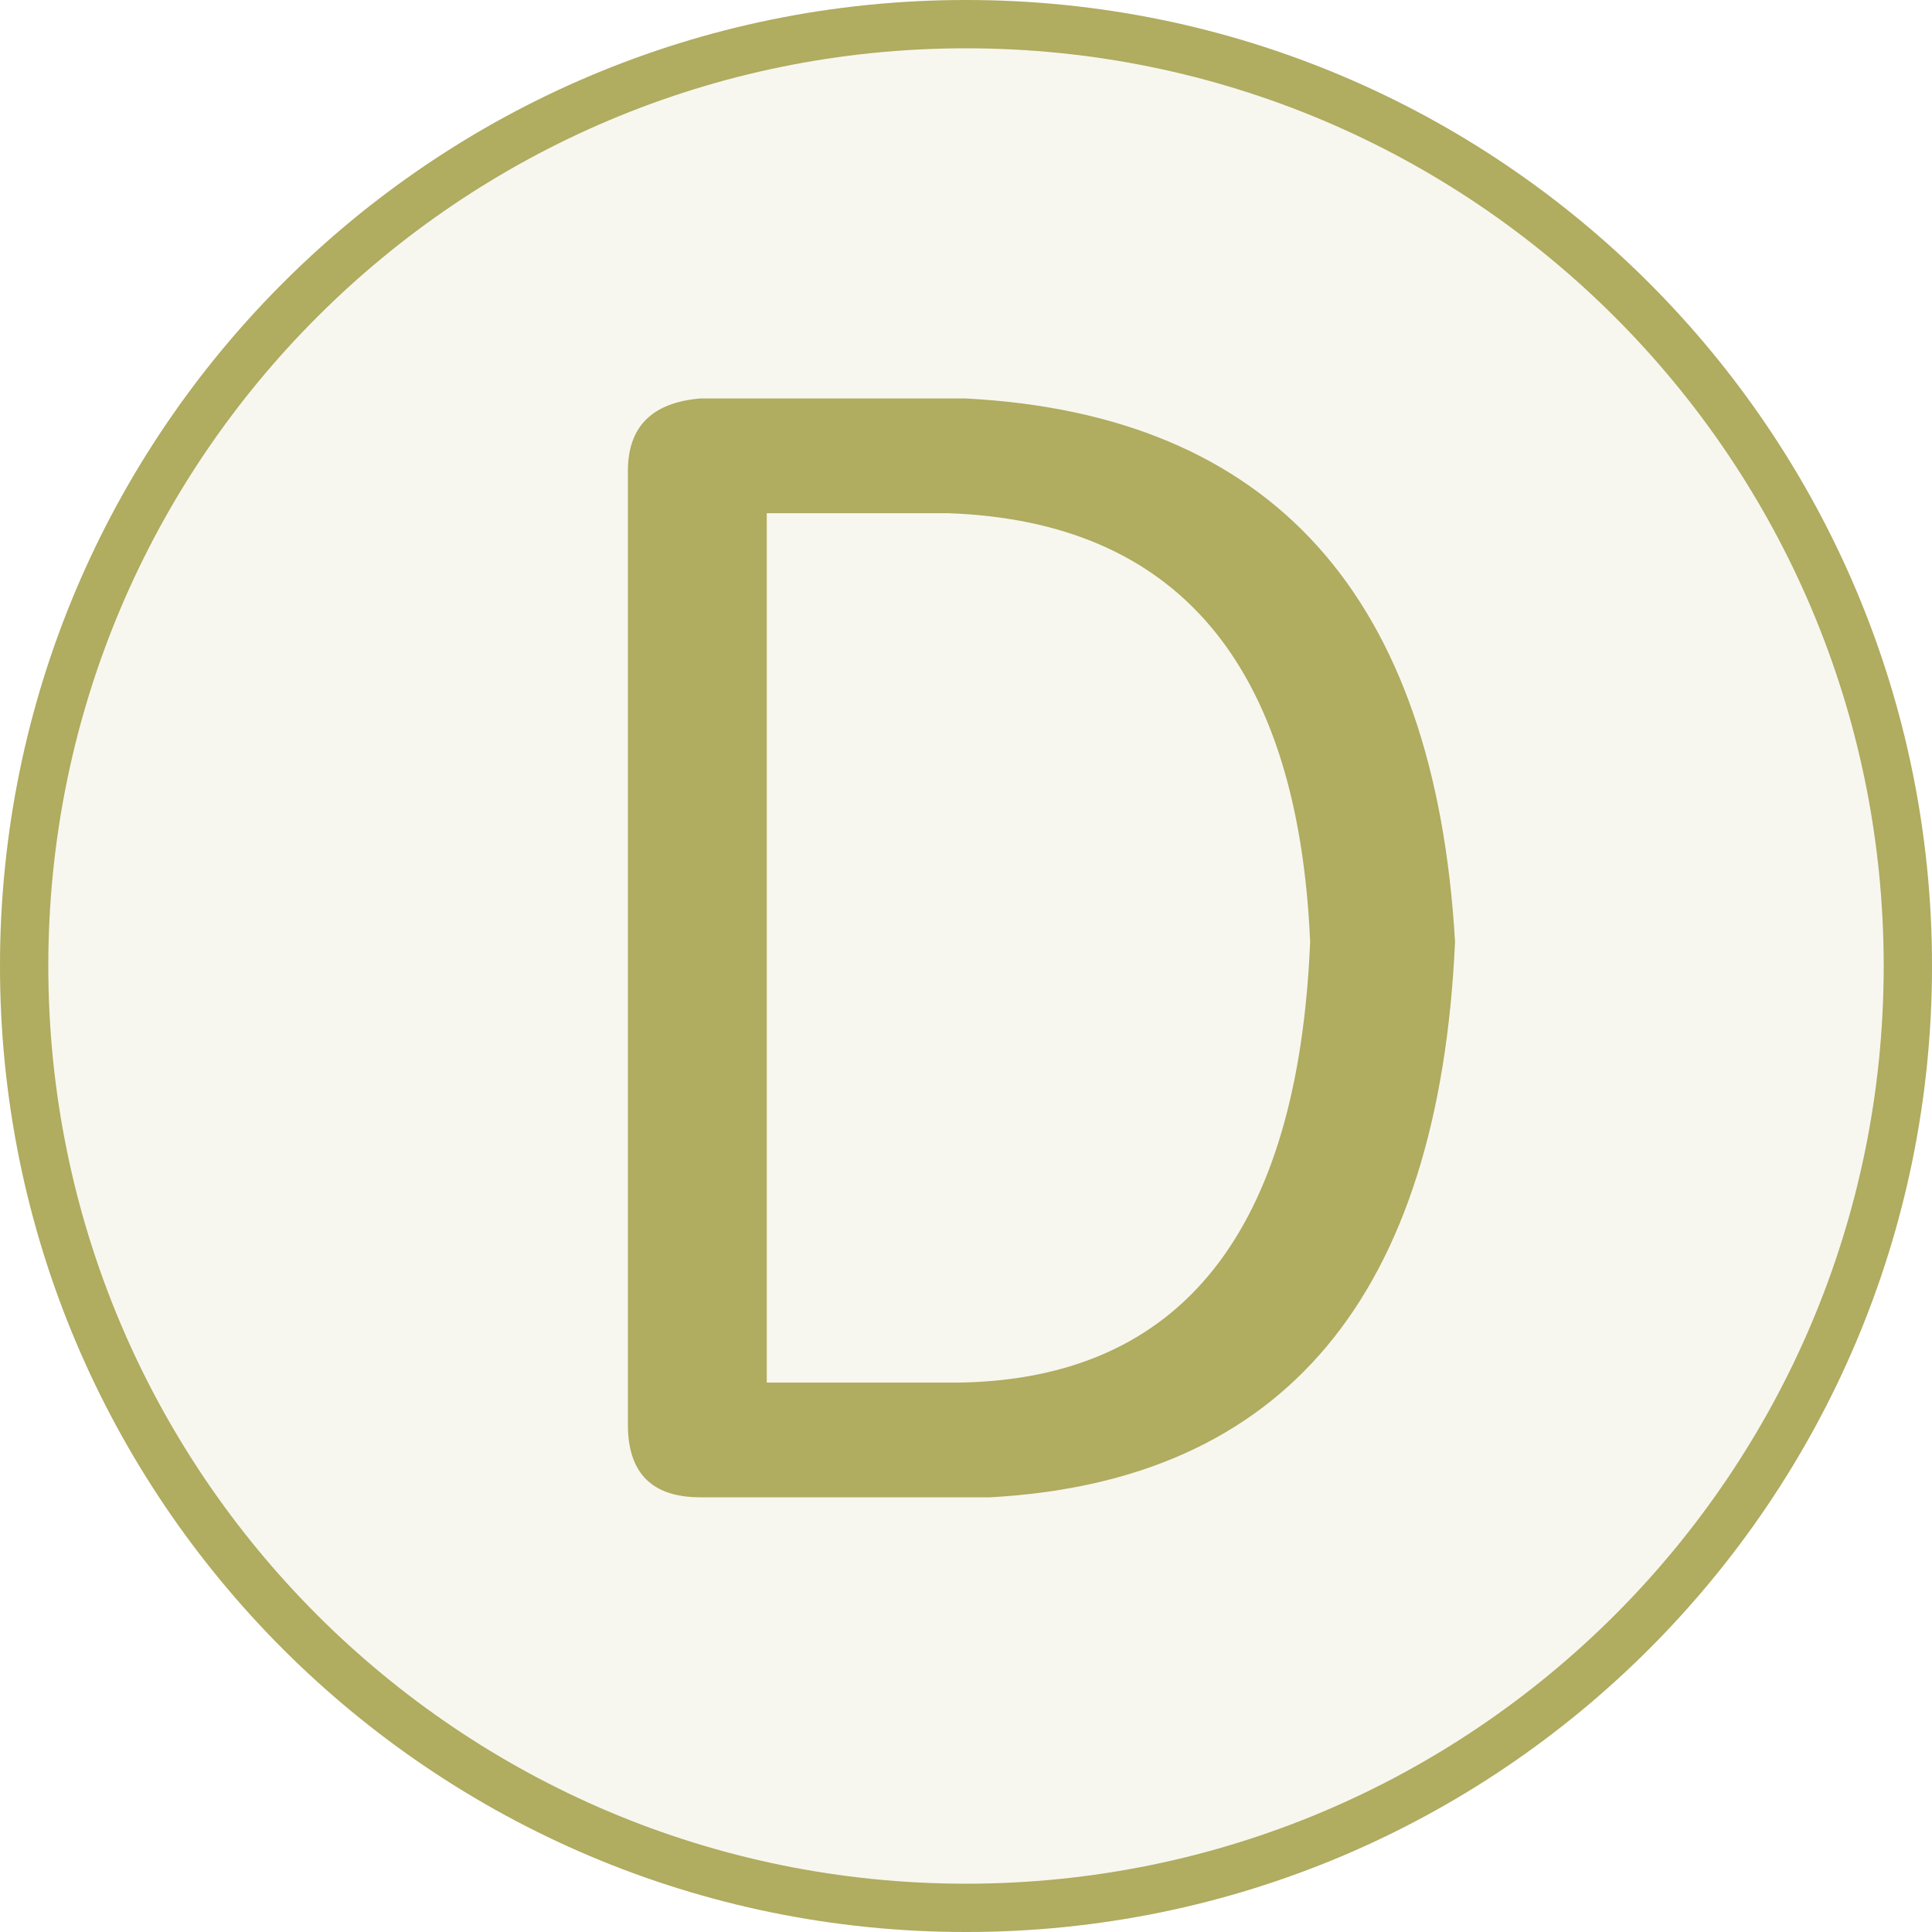 <?xml version="1.0" standalone="no"?><!DOCTYPE svg PUBLIC "-//W3C//DTD SVG 1.1//EN" "http://www.w3.org/Graphics/SVG/1.1/DTD/svg11.dtd"><svg t="1694854054707" class="icon" viewBox="0 0 1024 1024" version="1.1" xmlns="http://www.w3.org/2000/svg" p-id="79970" data-darkreader-inline-fill="" xmlns:xlink="http://www.w3.org/1999/xlink" width="16" height="16"><path d="M512 1024c282.765 0 512-229.235 512-512S794.765 0 512 0 0 229.235 0 512s229.235 512 512 512z" fill="#b0ac60" fill-opacity=".1" p-id="79971" data-darkreader-inline-fill="" style="--darkreader-inline-fill: #615f30;"></path><path d="M512 1024c282.765 0 512-229.235 512-512S794.765 0 512 0 0 229.235 0 512s229.235 512 512 512z m0-25.6C243.366 998.4 25.6 780.634 25.6 512S243.366 25.6 512 25.6s486.4 217.766 486.4 486.4-217.766 486.4-486.4 486.4z" fill="#b0ac60" p-id="79972" data-darkreader-inline-fill="" style="--darkreader-inline-fill: #615f30;"></path><path d="M332.8 755.2V249.6c0-23.462 12.8-36.262 38.4-38.4h140.8c162.138 8.538 248.538 104.538 259.2 288-8.538 187.738-90.662 285.862-246.4 294.4H371.2c-25.6 0-38.4-12.8-38.4-38.4z m73.6-483.2v460.8h102.4c117.338-2.138 179.2-80 185.6-233.6-6.4-147.2-70.4-222.938-192-227.2h-96z" fill="#b0ac60" p-id="79973" data-darkreader-inline-fill="" style="--darkreader-inline-fill: #615f30;"></path></svg>